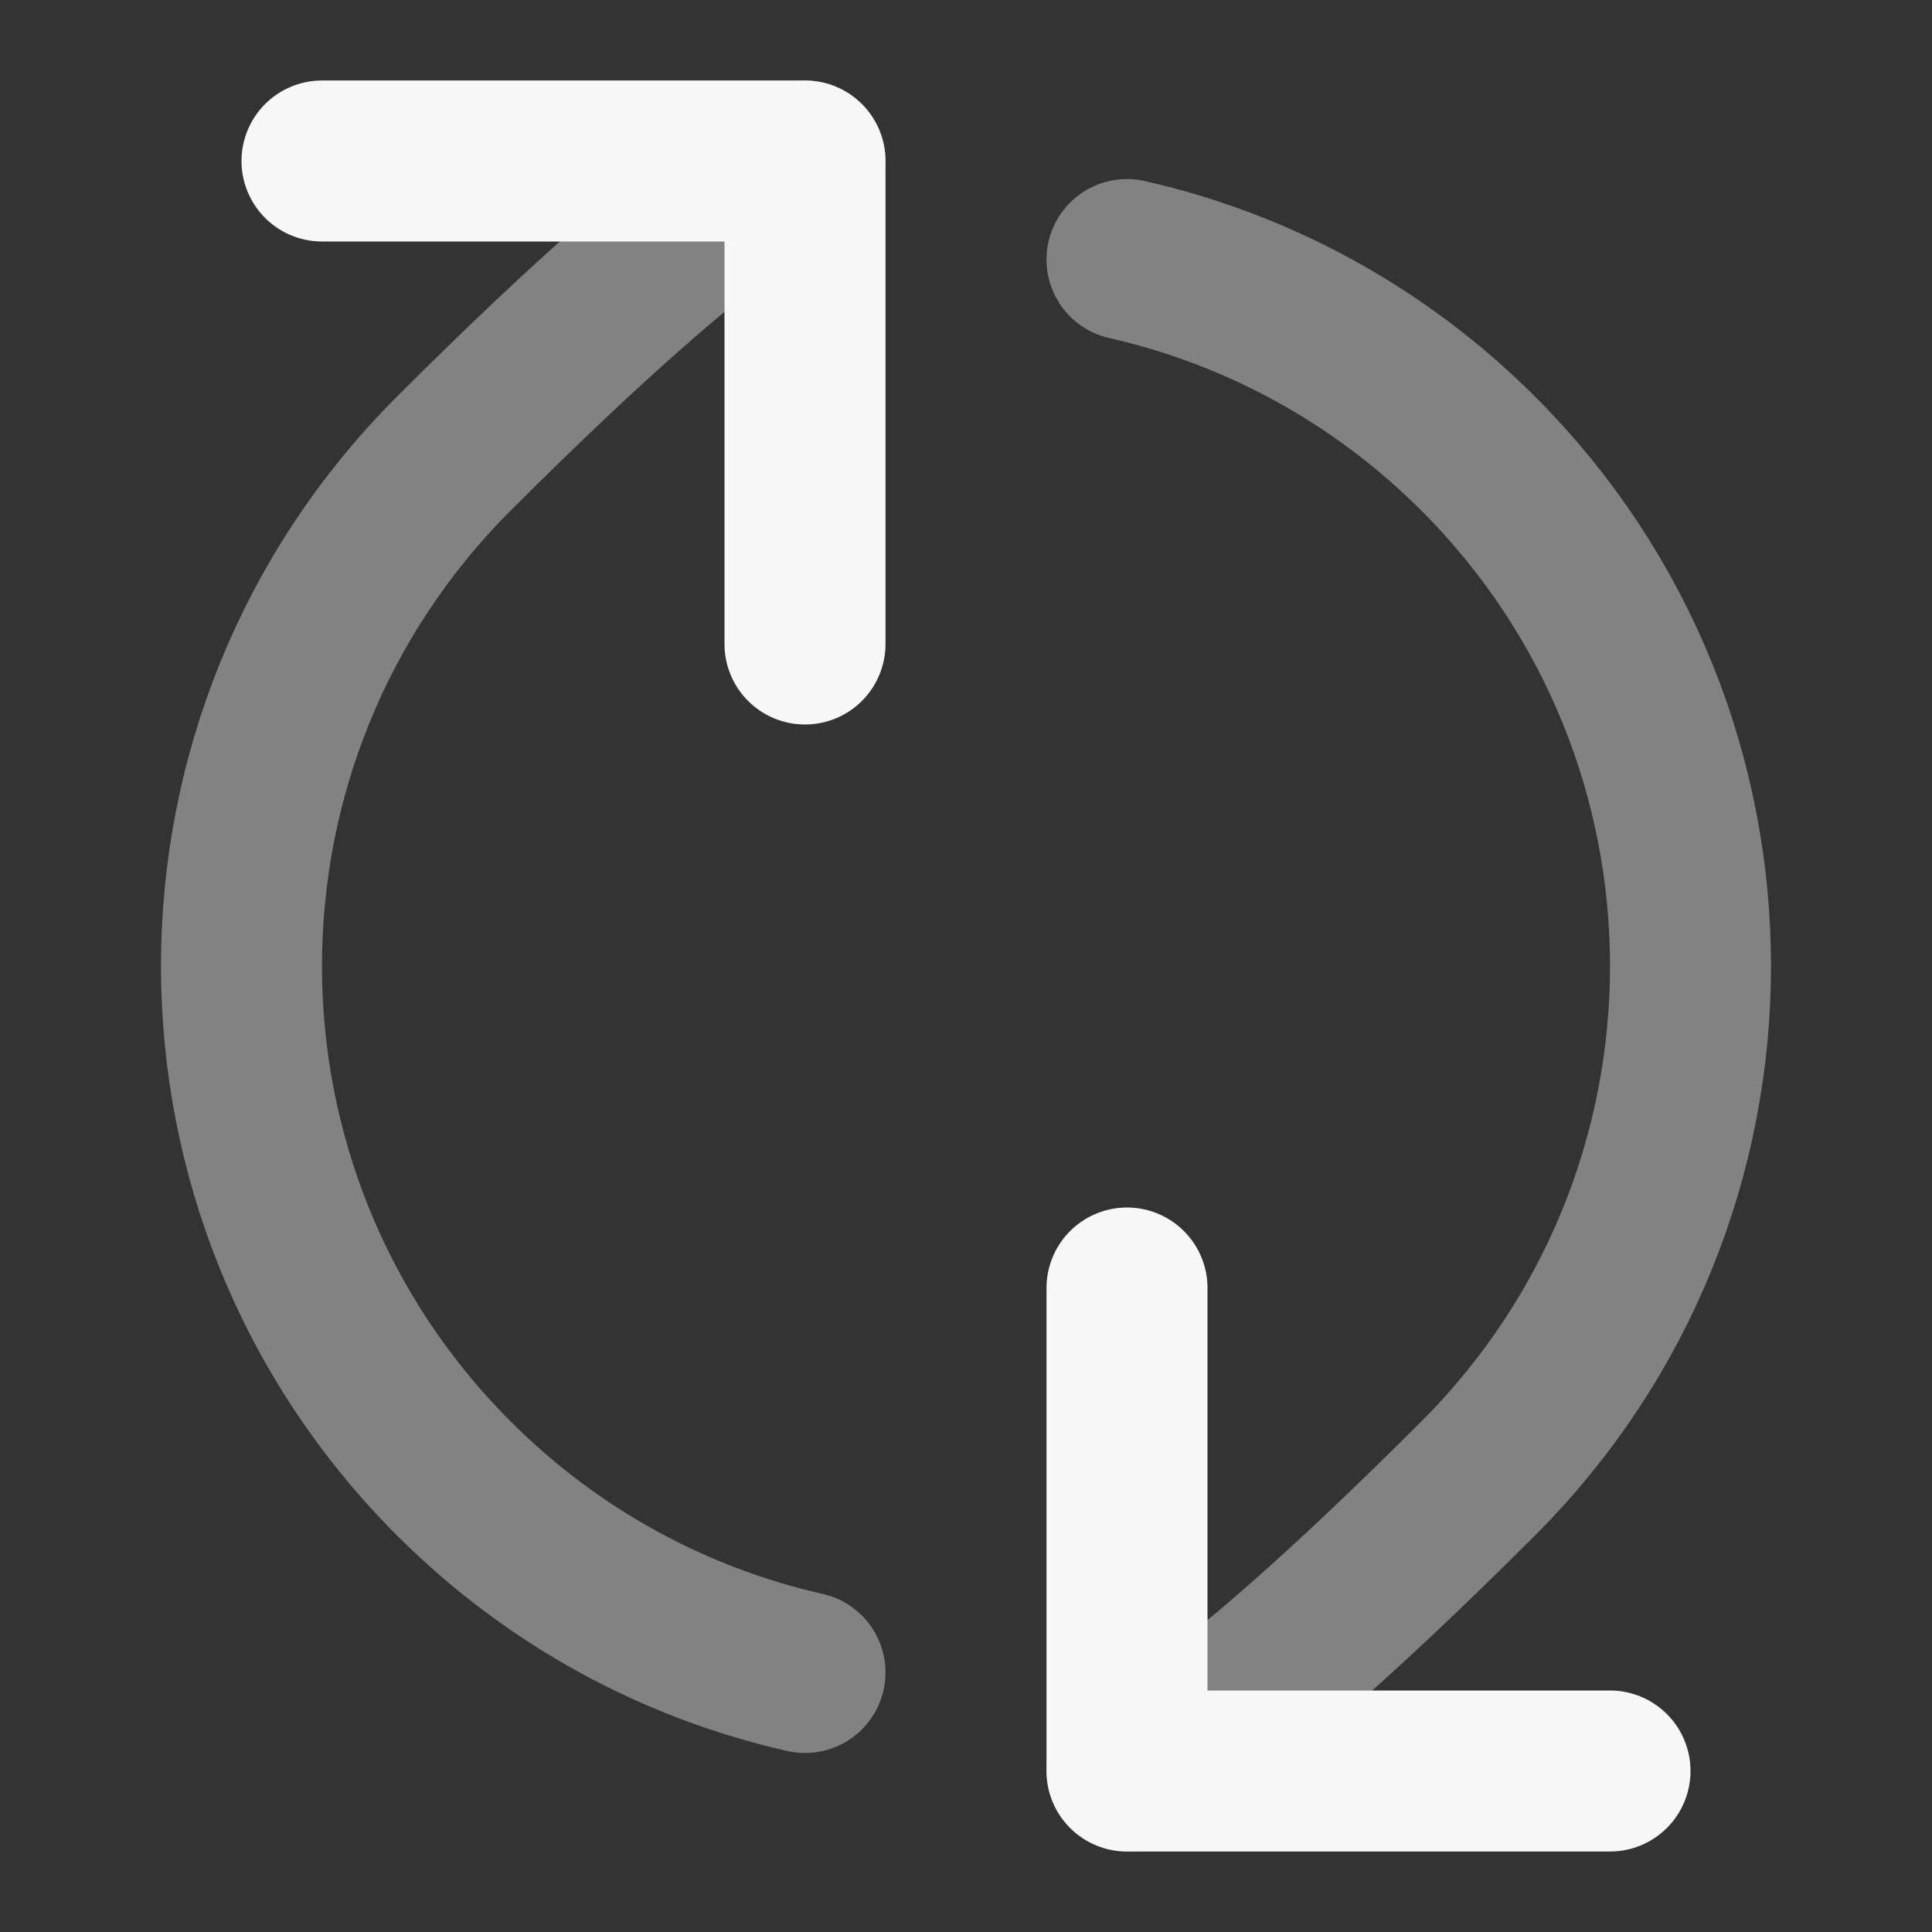 <svg width="24" height="24" xmlns="http://www.w3.org/2000/svg" viewBox="0 0 24 24"><rect x="0" y="0" width="24" height="24" fill="#333333" stroke="none"/><title>refresh cw 03</title><g fill="none" class="nc-icon-wrapper"><path opacity=".4" d="M14 22C14 22 14.849 21.879 18.364 18.364C21.879 14.849 21.879 9.151 18.364 5.636C17.119 4.391 15.599 3.587 14 3.224M10 2C10 2 9.151 2.122 5.636 5.636C2.121 9.151 2.121 14.85 5.636 18.364C6.881 19.61 8.401 20.414 10 20.776" stroke="#F7F7F7" stroke-width="2" stroke-linecap="round" stroke-linejoin="round"></path><path d="M4 2L10 2L10 8M20 22H14L14 16" stroke="#F7F7F7" stroke-width="2" stroke-linecap="round" stroke-linejoin="round"></path></g></svg>